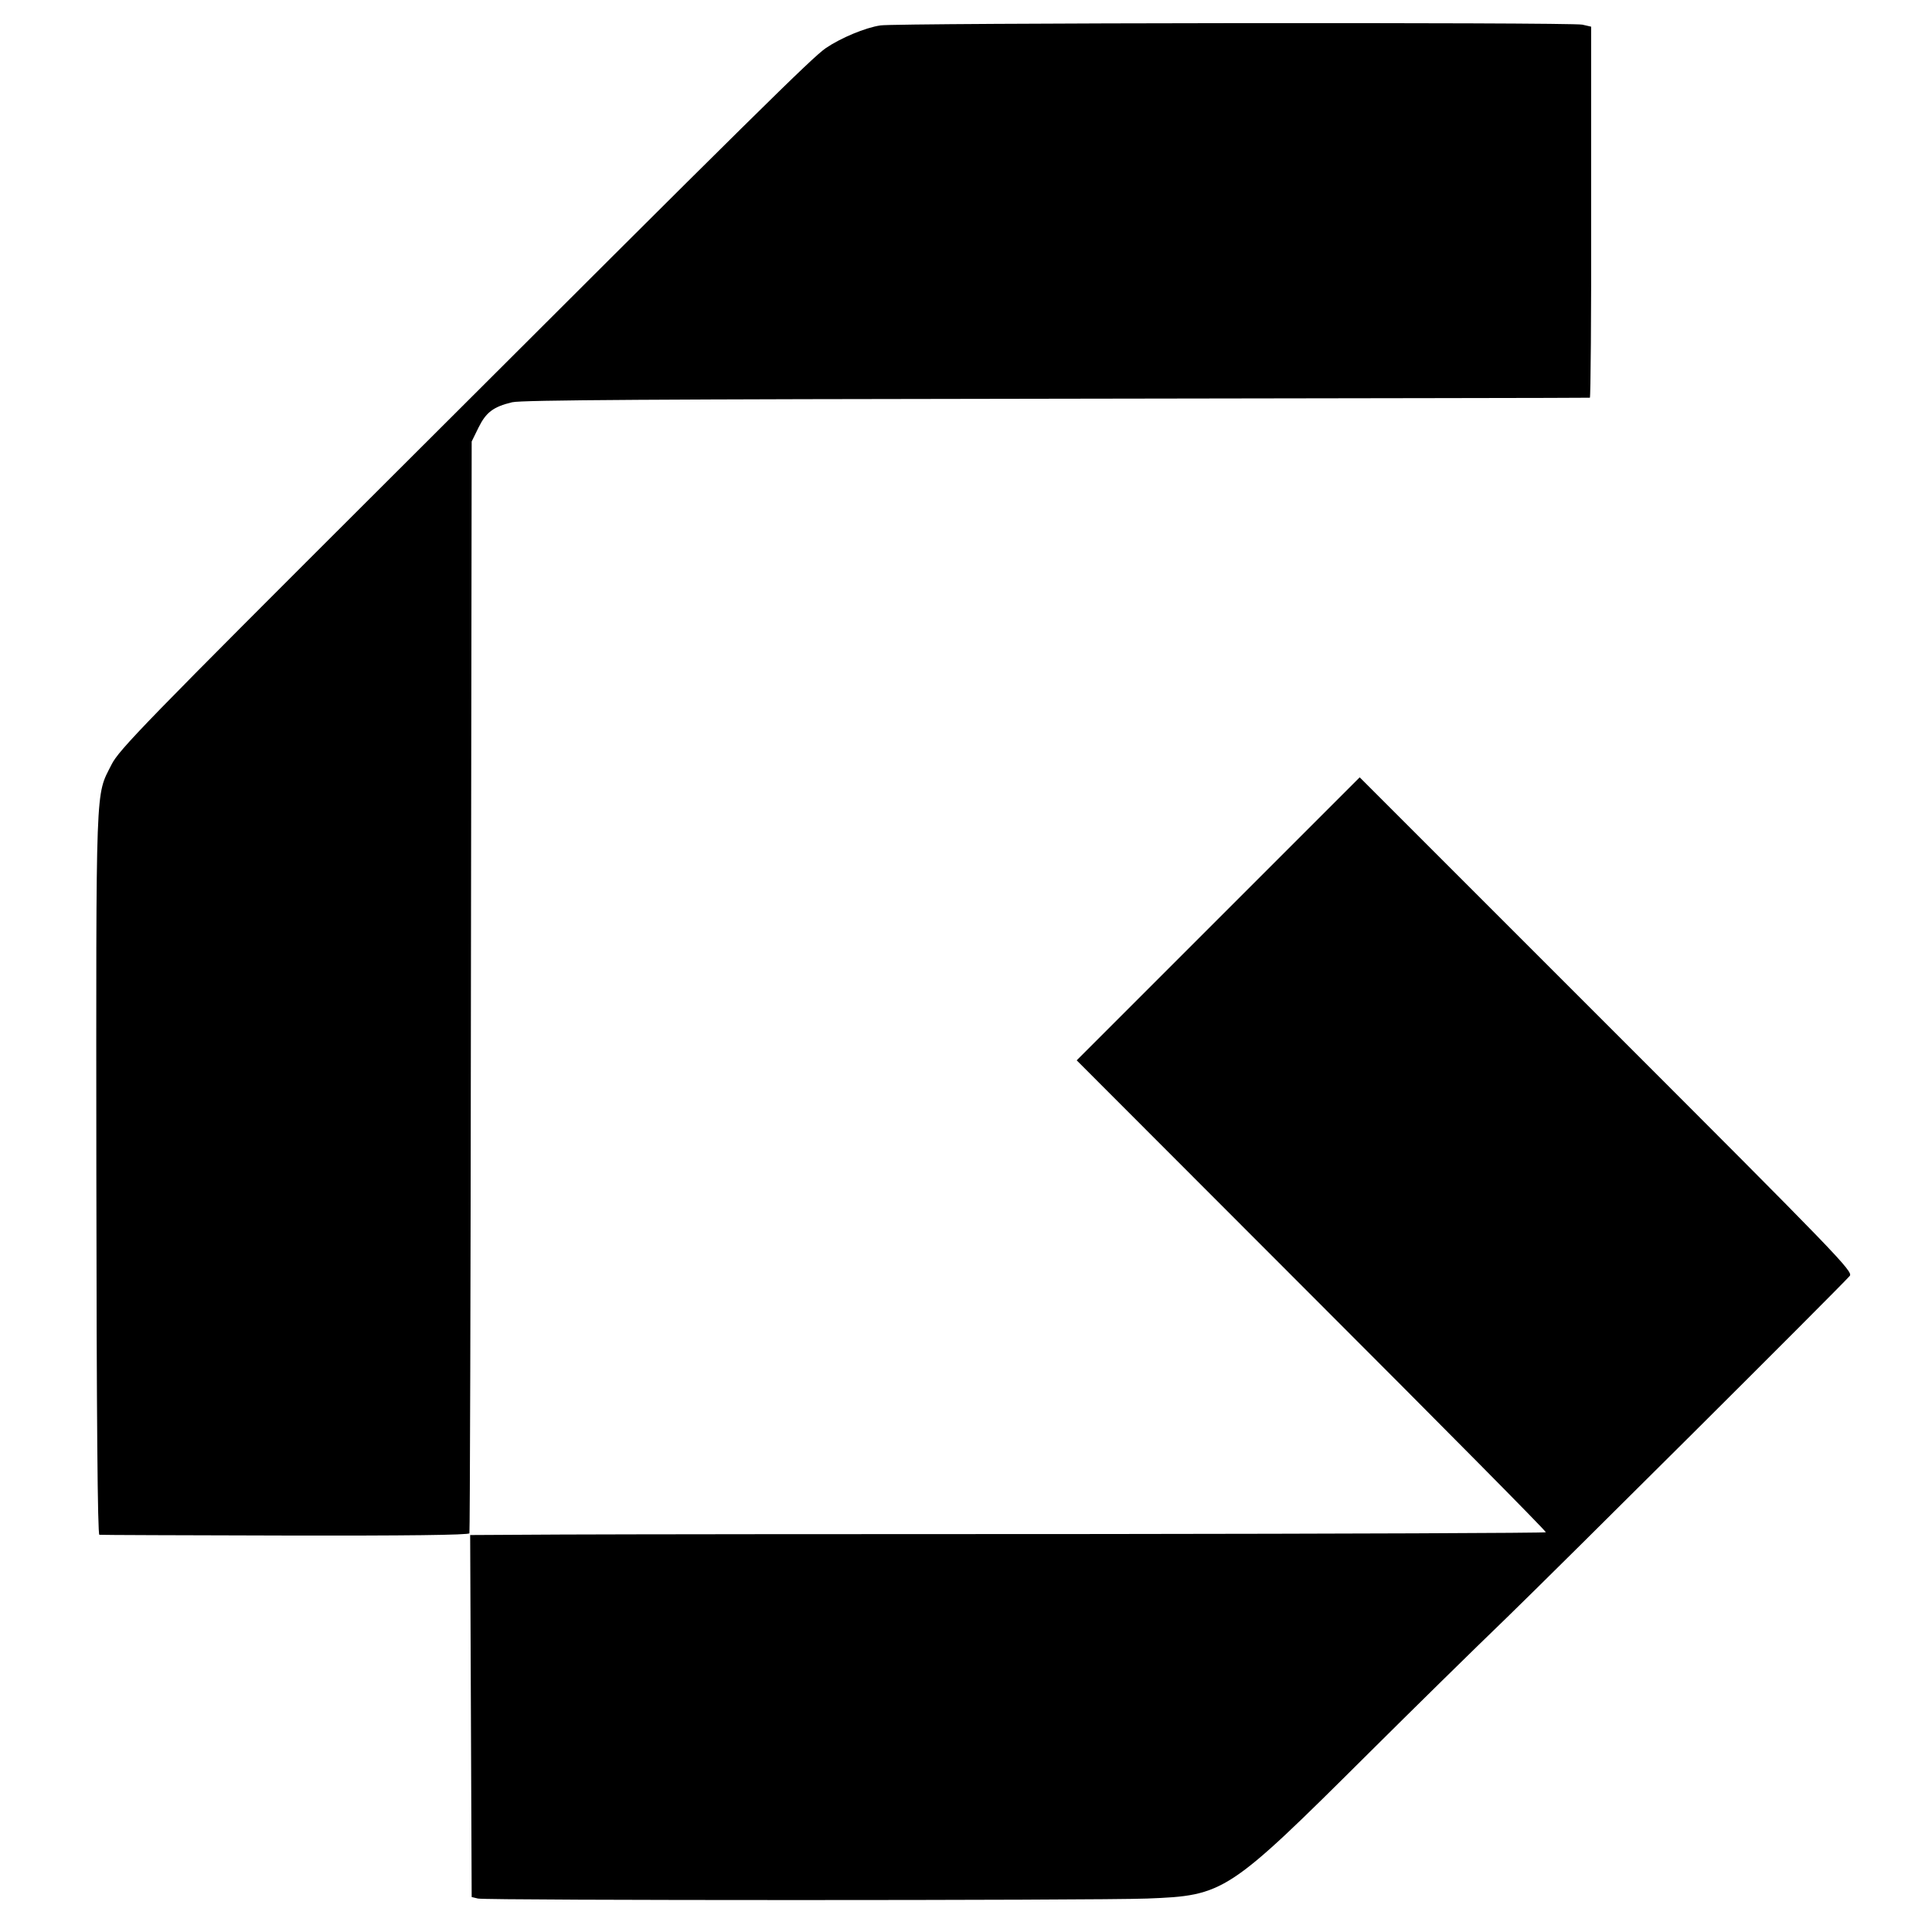 <?xml version="1.0" standalone="no"?>
<!DOCTYPE svg PUBLIC "-//W3C//DTD SVG 20010904//EN"
 "http://www.w3.org/TR/2001/REC-SVG-20010904/DTD/svg10.dtd">
<svg version="1.0" xmlns="http://www.w3.org/2000/svg"
 width="768pt" height="768pt" viewBox="0 0 768 768"
 preserveAspectRatio="xMidYMid meet">
<g transform="translate(0,768) scale(0.1,-0.1)"
fill="#000000" stroke="none">
<path d="M3500 7579 c-61 -9 -158 -50 -217 -90 -55 -38 -263 -243 -1743 -1721
-966 -964 -1068 -1069 -1097 -1128 -64 -127 -61 -49 -60 -1624 1 -981 5 -1436
12 -1437 5 -1 338 -2 739 -3 478 -1 730 2 732 9 2 6 5 984 6 2175 l3 2165 27
55 c30 61 59 83 134 101 37 9 574 12 2164 14 1163 2 2117 3 2120 4 3 0 6 333
5 738 l0 737 -35 8 c-43 10 -2727 7 -2790 -3z"/>
<path d="M4842 4027 l-562 -562 934 -935 c514 -514 933 -937 931 -941 -3 -3
-800 -6 -1772 -7 -972 0 -1934 -1 -2136 -2 l-368 -2 3 -719 3 -720 25 -6 c32
-8 2453 -8 2660 0 308 12 320 20 885 582 166 165 411 406 546 536 203 197
1311 1300 1362 1357 15 17 -49 83 -966 1000 l-982 982 -563 -563z"/>
</g>
</svg>

